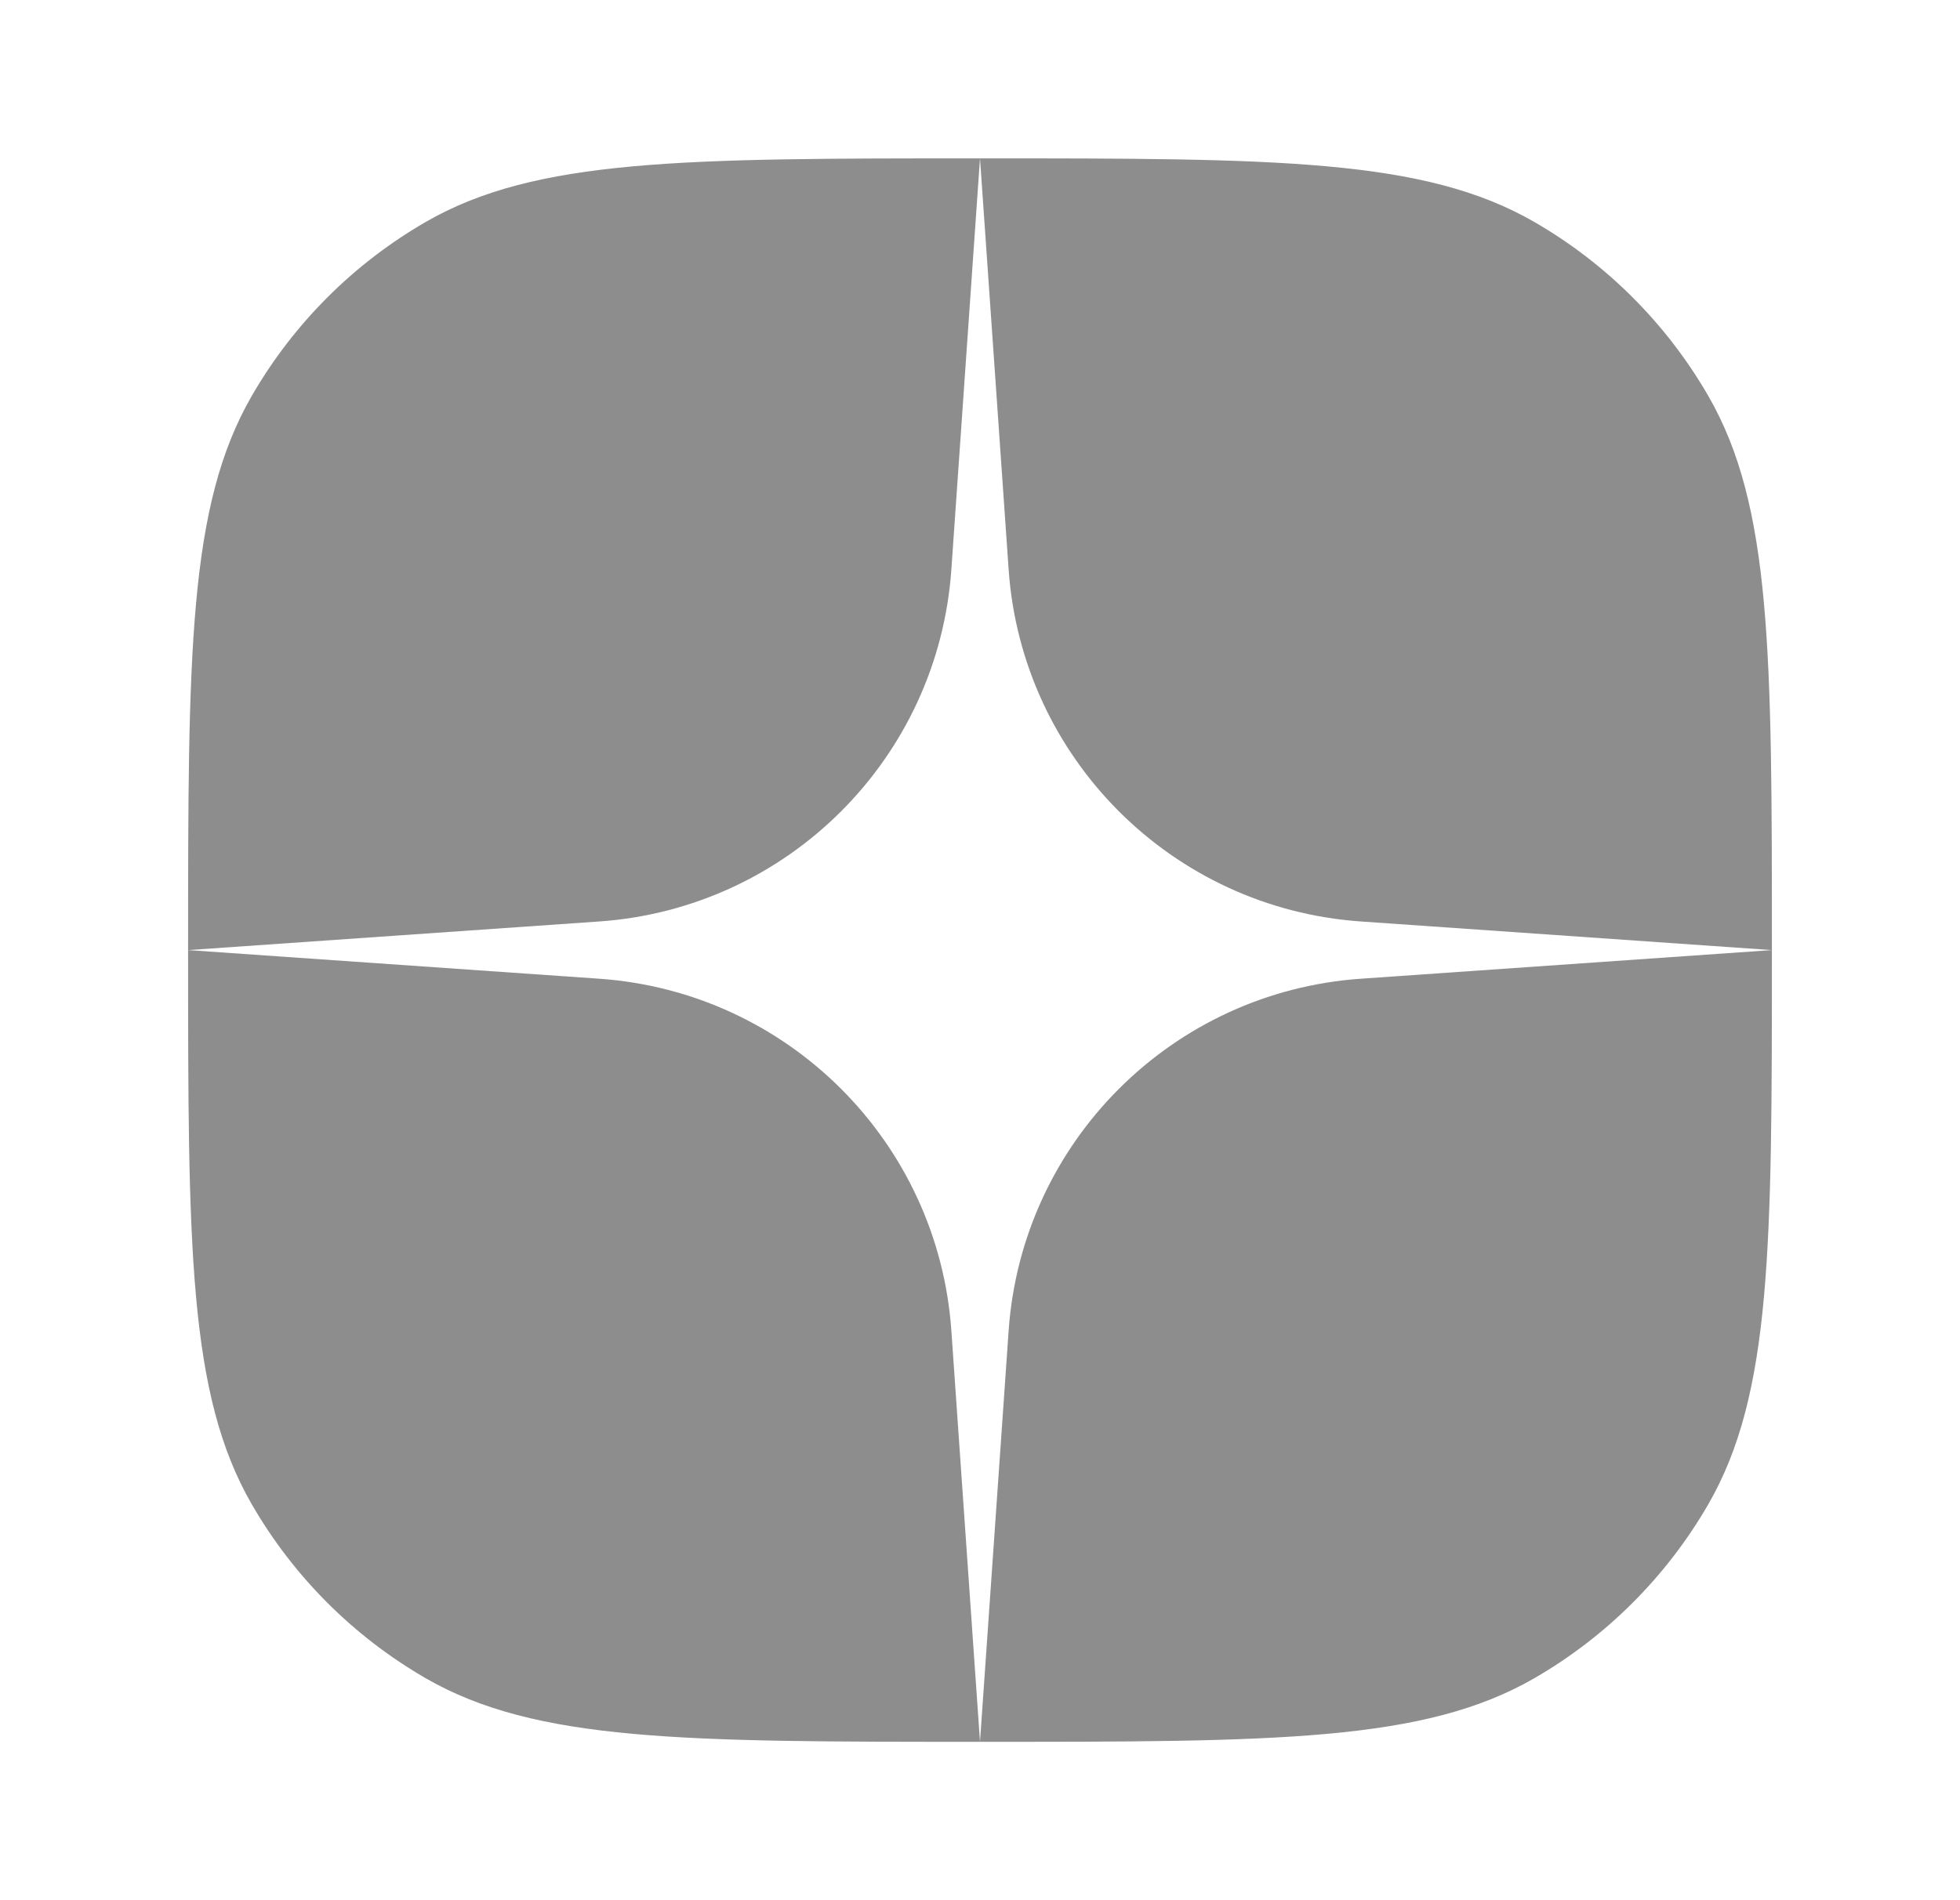 <svg width="33" height="32" viewBox="0 0 33 32" fill="none" xmlns="http://www.w3.org/2000/svg">
<path fill-rule="evenodd" clip-rule="evenodd" d="M4.239 6.667C3.167 8.523 3.167 11.015 3.167 16C3.167 20.985 3.167 23.477 4.239 25.333C4.941 26.549 5.951 27.559 7.167 28.262C9.023 29.333 11.515 29.333 16.5 29.333C21.485 29.333 23.977 29.333 25.833 28.262C27.05 27.559 28.059 26.549 28.762 25.333C29.833 23.477 29.833 20.985 29.833 16C29.833 11.015 29.833 8.523 28.762 6.667C28.059 5.451 27.05 4.441 25.833 3.738C23.977 2.667 21.485 2.667 16.5 2.667C11.515 2.667 9.023 2.667 7.167 3.738C5.951 4.441 4.941 5.451 4.239 6.667ZM16.5 2.667L16.018 9.588C15.797 12.767 13.267 15.297 10.088 15.518L3.167 16L10.088 16.482C13.267 16.703 15.797 19.233 16.018 22.412L16.5 29.333L16.982 22.412C17.203 19.233 19.733 16.703 22.912 16.482L29.833 16L22.912 15.518C19.733 15.297 17.203 12.767 16.982 9.588L16.5 2.667Z" fill="#1D1D1D" fill-opacity="0.5"/>
</svg>
